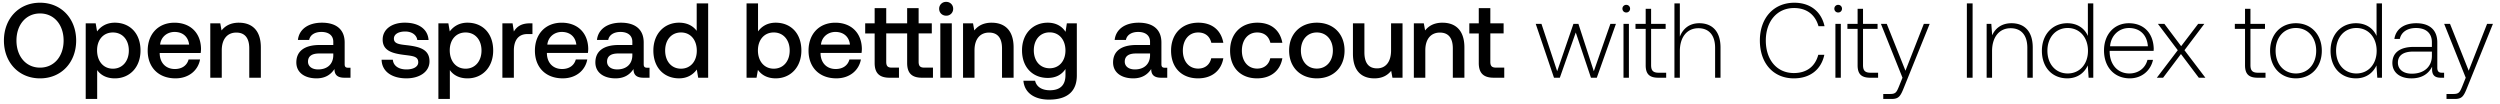 <svg width="193" height="8" viewBox="0 0 193 8" fill="none" xmlns="http://www.w3.org/2000/svg"><path d="M5.88 3.13C5.88 1.449 4.74.21 3.09.21 1.443.21.303 1.45.303 3.13c0 1.681 1.14 2.92 2.788 2.92C4.74 6.05 5.88 4.81 5.88 3.13zm-4.609 0c0-1.214.73-2.091 1.82-2.091 1.091 0 1.82.877 1.82 2.091 0 1.214-.729 2.091-1.82 2.091-1.09 0-1.82-.877-1.82-2.091zm7.592-1.378c-.656 0-1.09.304-1.369.673l-.107-.623h-.77V7.64h.885V5.41c.263.377.714.64 1.361.64 1.148 0 1.985-.854 1.985-2.15 0-1.344-.837-2.148-1.985-2.148zm-.147 3.551c-.738 0-1.222-.582-1.222-1.419 0-.811.484-1.377 1.222-1.377s1.23.566 1.23 1.394c0 .82-.492 1.402-1.23 1.402zm4.834.746c1.041 0 1.747-.631 1.894-1.46h-.885c-.123.468-.517.739-1.058.739-.697 0-1.148-.468-1.173-1.181v-.058h3.165c.017-.114.025-.23.025-.336-.025-1.23-.836-2-2.05-2-1.238 0-2.066.86-2.066 2.156 0 1.287.828 2.14 2.148 2.14zm-1.189-2.607c.066-.599.55-.976 1.115-.976.615 0 1.05.352 1.124.976H12.36zm6.087-1.69c-.68 0-1.082.271-1.345.599l-.098-.55h-.771V6h.886V3.884c0-.852.418-1.369 1.123-1.369.664 0 1 .426 1 1.222V6h.894V3.663c0-1.402-.762-1.91-1.689-1.91zm8.43 3.477c-.18 0-.27-.057-.27-.27V3.278c0-.993-.64-1.526-1.755-1.526-1.058 0-1.763.509-1.853 1.329h.869c.066-.37.418-.615.943-.615.582 0 .918.287.918.754v.254h-1.058c-1.172 0-1.795.484-1.795 1.345 0 .78.64 1.23 1.558 1.23.68 0 1.107-.295 1.386-.721 0 .418.196.672.77.672h.468v-.77h-.18zm-1.148-.951c-.008.648-.434 1.082-1.172 1.082-.484 0-.78-.246-.78-.598 0-.427.304-.632.854-.632h1.098v.148zm3.729.336c.024.91.795 1.435 1.919 1.435 1.016 0 1.779-.508 1.779-1.312 0-.935-.78-1.131-1.738-1.246-.607-.066-1.01-.115-1.01-.509 0-.336.345-.549.87-.549s.886.27.935.656h.87c-.058-.861-.788-1.337-1.821-1.337-1.009-.008-1.722.509-1.722 1.304 0 .87.754 1.074 1.713 1.19.648.081 1.034.114 1.034.565 0 .336-.361.55-.91.55-.64 0-1.017-.312-1.05-.747h-.87zm6.631-2.862c-.656 0-1.09.304-1.37.673l-.106-.623h-.77V7.64h.885V5.41c.262.377.713.64 1.361.64 1.148 0 1.984-.854 1.984-2.15 0-1.344-.836-2.148-1.984-2.148zm-.148 3.551c-.738 0-1.221-.582-1.221-1.419 0-.811.483-1.377 1.221-1.377.738 0 1.23.566 1.23 1.394 0 .82-.492 1.402-1.23 1.402zm4.966-3.501c-.689 0-1.025.278-1.238.631l-.099-.631h-.787V6h.886V3.893c0-.648.254-1.263 1.041-1.263h.394v-.828h-.197zm2.535 4.247c1.042 0 1.747-.631 1.894-1.46h-.885c-.123.468-.517.739-1.058.739-.697 0-1.148-.468-1.173-1.181v-.058h3.166c.016-.114.024-.23.024-.336-.024-1.23-.836-2-2.05-2-1.238 0-2.066.86-2.066 2.156 0 1.287.828 2.14 2.148 2.14zm-1.189-2.607c.066-.599.55-.976 1.115-.976.615 0 1.05.352 1.124.976h-2.239zm7.71 1.787c-.18 0-.27-.057-.27-.27V3.278c0-.993-.64-1.526-1.755-1.526-1.057 0-1.763.509-1.853 1.329h.87c.065-.37.418-.615.942-.615.583 0 .919.287.919.754v.254h-1.058c-1.173 0-1.796.484-1.796 1.345 0 .78.64 1.23 1.558 1.23.68 0 1.107-.295 1.386-.721 0 .418.197.672.77.672h.468v-.77h-.18zm-1.147-.951c-.008.648-.435 1.082-1.173 1.082-.484 0-.779-.246-.779-.598 0-.427.304-.632.853-.632h1.099v.148zm4.968-1.894c-.27-.37-.721-.632-1.36-.632-1.14 0-1.985.853-1.985 2.149 0 1.345.844 2.148 1.984 2.148.664 0 1.099-.311 1.37-.68L53.9 6h.77V.26h-.885v2.124zm-1.213 2.919c-.738 0-1.222-.574-1.222-1.402 0-.82.484-1.394 1.222-1.394s1.221.574 1.221 1.41c0 .812-.483 1.386-1.221 1.386zm7.31-3.55c-.649 0-1.083.295-1.362.672V.26h-.886V6h.771l.107-.607c.262.377.713.656 1.37.656 1.147 0 1.984-.86 1.984-2.148 0-1.353-.837-2.149-1.985-2.149zm-.148 3.55c-.738 0-1.222-.582-1.222-1.41 0-.812.484-1.386 1.222-1.386s1.23.574 1.23 1.394c0 .828-.492 1.402-1.23 1.402zm4.834.746c1.041 0 1.746-.631 1.894-1.46h-.886c-.123.468-.516.739-1.057.739-.697 0-1.148-.468-1.173-1.181v-.058h3.165c.017-.114.025-.23.025-.336-.025-1.23-.837-2-2.05-2-1.238 0-2.067.86-2.067 2.156 0 1.287.829 2.14 2.149 2.14zm-1.19-2.607c.066-.599.55-.976 1.116-.976.615 0 1.05.352 1.123.976H63.38zm7.975 1.779c-.312 0-.435-.123-.435-.451V2.58h1.017v-.778h-1.017V.629h-.886v1.173h-1.615V.629h-.894v1.173h-.73v.779h.73v2.28c0 .762.345 1.139 1.148 1.139h.73v-.779h-.55c-.32 0-.434-.123-.434-.451V2.58h1.615v2.28c0 .763.337 1.14 1.14 1.14h.853v-.779h-.672zm1.691-4.01a.524.524 0 00.541-.533.524.524 0 00-.541-.533.524.524 0 00-.541.533c0 .312.238.533.541.533zM72.593 6h.886V1.802h-.886V6zm3.968-4.248c-.68 0-1.083.271-1.345.599l-.098-.55h-.771V6h.885V3.884c0-.852.418-1.369 1.124-1.369.664 0 1 .426 1 1.222V6h.894V3.663c0-1.402-.763-1.91-1.69-1.91zm5.7.706c-.27-.419-.721-.706-1.377-.706-1.14 0-1.984.845-1.984 2.132 0 1.337.844 2.132 1.984 2.132.656 0 1.09-.27 1.37-.688v.467c0 .804-.435 1.173-1.206 1.173-.623 0-1.033-.271-1.14-.738h-.902c.082.943.861 1.46 1.976 1.46 1.51 0 2.149-.722 2.149-1.862V1.802h-.771l-.099.656zm-1.23 2.812c-.738 0-1.221-.566-1.221-1.386 0-.811.483-1.385 1.221-1.385.738 0 1.222.574 1.222 1.402 0 .803-.484 1.37-1.222 1.37zm8.9-.04c-.18 0-.27-.058-.27-.271V3.278c0-.993-.64-1.526-1.755-1.526-1.057 0-1.763.509-1.853 1.329h.87c.065-.37.418-.615.942-.615.583 0 .919.287.919.754v.254h-1.058c-1.173 0-1.796.484-1.796 1.345 0 .78.64 1.23 1.558 1.23.68 0 1.107-.295 1.386-.721 0 .418.197.672.77.672h.468v-.77h-.18zm-1.147-.952c-.008.648-.435 1.082-1.173 1.082-.484 0-.779-.246-.779-.598 0-.427.304-.632.853-.632h1.099v.148zm3.706 1.771c1.074 0 1.787-.598 1.951-1.55h-.935c-.106.484-.467.796-1.008.796-.714 0-1.181-.566-1.181-1.386 0-.828.467-1.402 1.18-1.402.55 0 .903.303 1.017.795h.927c-.172-.951-.844-1.55-1.927-1.55-1.27 0-2.107.861-2.107 2.157 0 1.312.812 2.14 2.083 2.14zm4.556 0c1.074 0 1.788-.598 1.952-1.55h-.935c-.107.484-.468.796-1.009.796-.713 0-1.18-.566-1.18-1.386 0-.828.467-1.402 1.18-1.402.55 0 .902.303 1.017.795h.927c-.173-.951-.845-1.55-1.927-1.55-1.271 0-2.108.861-2.108 2.157 0 1.312.812 2.14 2.083 2.14zm4.614 0c1.279 0 2.14-.86 2.14-2.148 0-1.28-.861-2.149-2.14-2.149-1.279 0-2.14.87-2.14 2.149 0 1.287.861 2.148 2.14 2.148zm0-.754c-.746 0-1.23-.582-1.23-1.394 0-.812.484-1.394 1.23-1.394s1.238.582 1.238 1.394c0 .812-.492 1.394-1.238 1.394zm5.73-1.394c0 .869-.41 1.377-1.082 1.377-.648 0-.976-.418-.976-1.238V1.802h-.885v2.337c0 1.435.762 1.91 1.656 1.91.648 0 1.033-.262 1.296-.582l.098.533h.779V1.802h-.886V3.9zm3.973-2.149c-.681 0-1.083.271-1.345.599l-.099-.55h-.77V6h.885V3.884c0-.852.418-1.369 1.124-1.369.664 0 1 .426 1 1.222V6h.894V3.663c0-1.402-.763-1.91-1.689-1.91zm2.798 3.108c0 .763.344 1.14 1.148 1.14h.82v-.779h-.624c-.336 0-.451-.123-.451-.451V2.58h1.025v-.778h-1.025V.629h-.893v1.173h-.73v.779h.73v2.28zM119.968 6h.451l1.23-3.493L122.822 6h.451l1.476-4.157h-.427L123.043 5.5l-1.189-3.657h-.385L120.214 5.5l-1.213-3.657h-.443L119.968 6zm5.579-5.035a.289.289 0 00.295-.295.289.289 0 00-.295-.295.289.289 0 00-.295.295c0 .172.131.295.295.295zM125.334 6h.418V1.843h-.418V6zm1.713-.968c0 .665.27.968.976.968h.606v-.385h-.574c-.434 0-.59-.164-.59-.59V2.227h1.123v-.385h-1.123V.678h-.418v1.165h-.787v.385h.787v2.804zm4.137-3.239c-.779 0-1.262.435-1.5 1.034V.26h-.418V6h.418V3.95c0-1.082.549-1.771 1.435-1.771.795 0 1.287.525 1.287 1.509V6h.418V3.671c0-1.312-.697-1.878-1.64-1.878zm7.31 4.256c1.23 0 2.099-.664 2.345-1.82h-.467c-.246.918-.911 1.41-1.886 1.41-1.329 0-2.165-1.041-2.165-2.509s.853-2.51 2.181-2.51c.959 0 1.632.501 1.886 1.403h.467c-.254-1.148-1.123-1.812-2.328-1.812-1.616 0-2.665 1.197-2.665 2.919 0 1.738 1.025 2.92 2.632 2.92zm3.413-5.084a.289.289 0 00.295-.295.289.289 0 00-.295-.295.289.289 0 00-.295.295c0 .172.131.295.295.295zM141.694 6h.418V1.843h-.418V6zm1.713-.968c0 .665.27.968.976.968h.606v-.385h-.574c-.434 0-.59-.164-.59-.59V2.227h1.123v-.385h-1.123V.678h-.418v1.165h-.787v.385h.787v2.804zm3.465.968l-.271.672c-.188.46-.262.583-.688.583h-.525v.385h.639c.558 0 .689-.213.952-.87l1.992-4.927h-.451l-1.418 3.616-1.444-3.616h-.451L146.872 6zm4.97 0h.443V.26h-.443V6zm3.446-4.207c-.763 0-1.255.394-1.492.935l-.066-.885h-.361V6h.418V3.95c0-1.082.55-1.771 1.435-1.771.804 0 1.288.525 1.288 1.509V6h.418V3.671c0-1.312-.697-1.878-1.64-1.878zm5.896.984c-.254-.59-.812-.984-1.591-.984-1.139 0-1.959.87-1.959 2.124 0 1.312.82 2.132 1.959 2.132.779 0 1.321-.418 1.583-1l.066.951h.36V.26h-.418v2.517zm-1.558 2.895c-.926 0-1.566-.722-1.566-1.755 0-1.025.64-1.755 1.566-1.755.927 0 1.566.73 1.566 1.763 0 1.025-.639 1.747-1.566 1.747zm4.797.377c.91 0 1.607-.59 1.788-1.427h-.427c-.164.648-.713 1.05-1.394 1.05-.926 0-1.509-.705-1.525-1.673v-.074h3.395c0-.057.008-.123.008-.172-.041-1.238-.804-1.96-1.919-1.96-1.14 0-1.919.87-1.919 2.1 0 1.303.812 2.156 1.993 2.156zm-1.525-2.476c.065-.845.697-1.41 1.459-1.41.812 0 1.394.5 1.46 1.41h-2.919zM166.508 6h.483l1.378-1.829L169.747 6h.508l-1.615-2.124 1.533-2.033h-.476l-1.312 1.722-1.295-1.722h-.5l1.533 2.033L166.508 6zm6.808-.968c0 .665.27.968.976.968h.606v-.385h-.574c-.434 0-.59-.164-.59-.59V2.227h1.123v-.385h-1.123V.678h-.418v1.165h-.787v.385h.787v2.804zm3.927 1.017c1.173 0 2.001-.869 2.001-2.132 0-1.254-.828-2.124-2.001-2.124-1.172 0-1.992.87-1.992 2.124 0 1.263.82 2.132 1.992 2.132zm0-.377c-.926 0-1.566-.722-1.566-1.755 0-1.025.64-1.755 1.566-1.755.927 0 1.567.73 1.567 1.755 0 1.033-.64 1.755-1.567 1.755zm6.227-2.895c-.254-.59-.812-.984-1.591-.984-1.14 0-1.96.87-1.96 2.124 0 1.312.82 2.132 1.96 2.132.779 0 1.32-.418 1.583-1l.065.951h.361V.26h-.418v2.517zm-1.558 2.895c-.927 0-1.566-.722-1.566-1.755 0-1.025.639-1.755 1.566-1.755s1.566.73 1.566 1.763c0 1.025-.639 1.747-1.566 1.747zm6.617-.057c-.246 0-.369-.082-.369-.402V3.278c0-.952-.582-1.485-1.624-1.485-.951 0-1.582.46-1.689 1.214h.418c.107-.508.55-.845 1.255-.845.779 0 1.222.41 1.222 1.1v.36h-1.411c-1.066 0-1.64.46-1.64 1.238 0 .738.583 1.19 1.468 1.19.845 0 1.345-.386 1.599-.903v.148c-.016.492.189.705.681.705h.246v-.385h-.156zm-.787-1.296c0 .795-.566 1.37-1.55 1.37-.664 0-1.074-.337-1.074-.853 0-.55.41-.853 1.181-.853h1.443v.336zM190.354 6l-.27.672c-.189.46-.263.583-.689.583h-.525v.385h.64c.557 0 .689-.213.951-.87l1.993-4.927h-.451l-1.419 3.616-1.443-3.616h-.451L190.354 6z" fill="#000"/></svg>